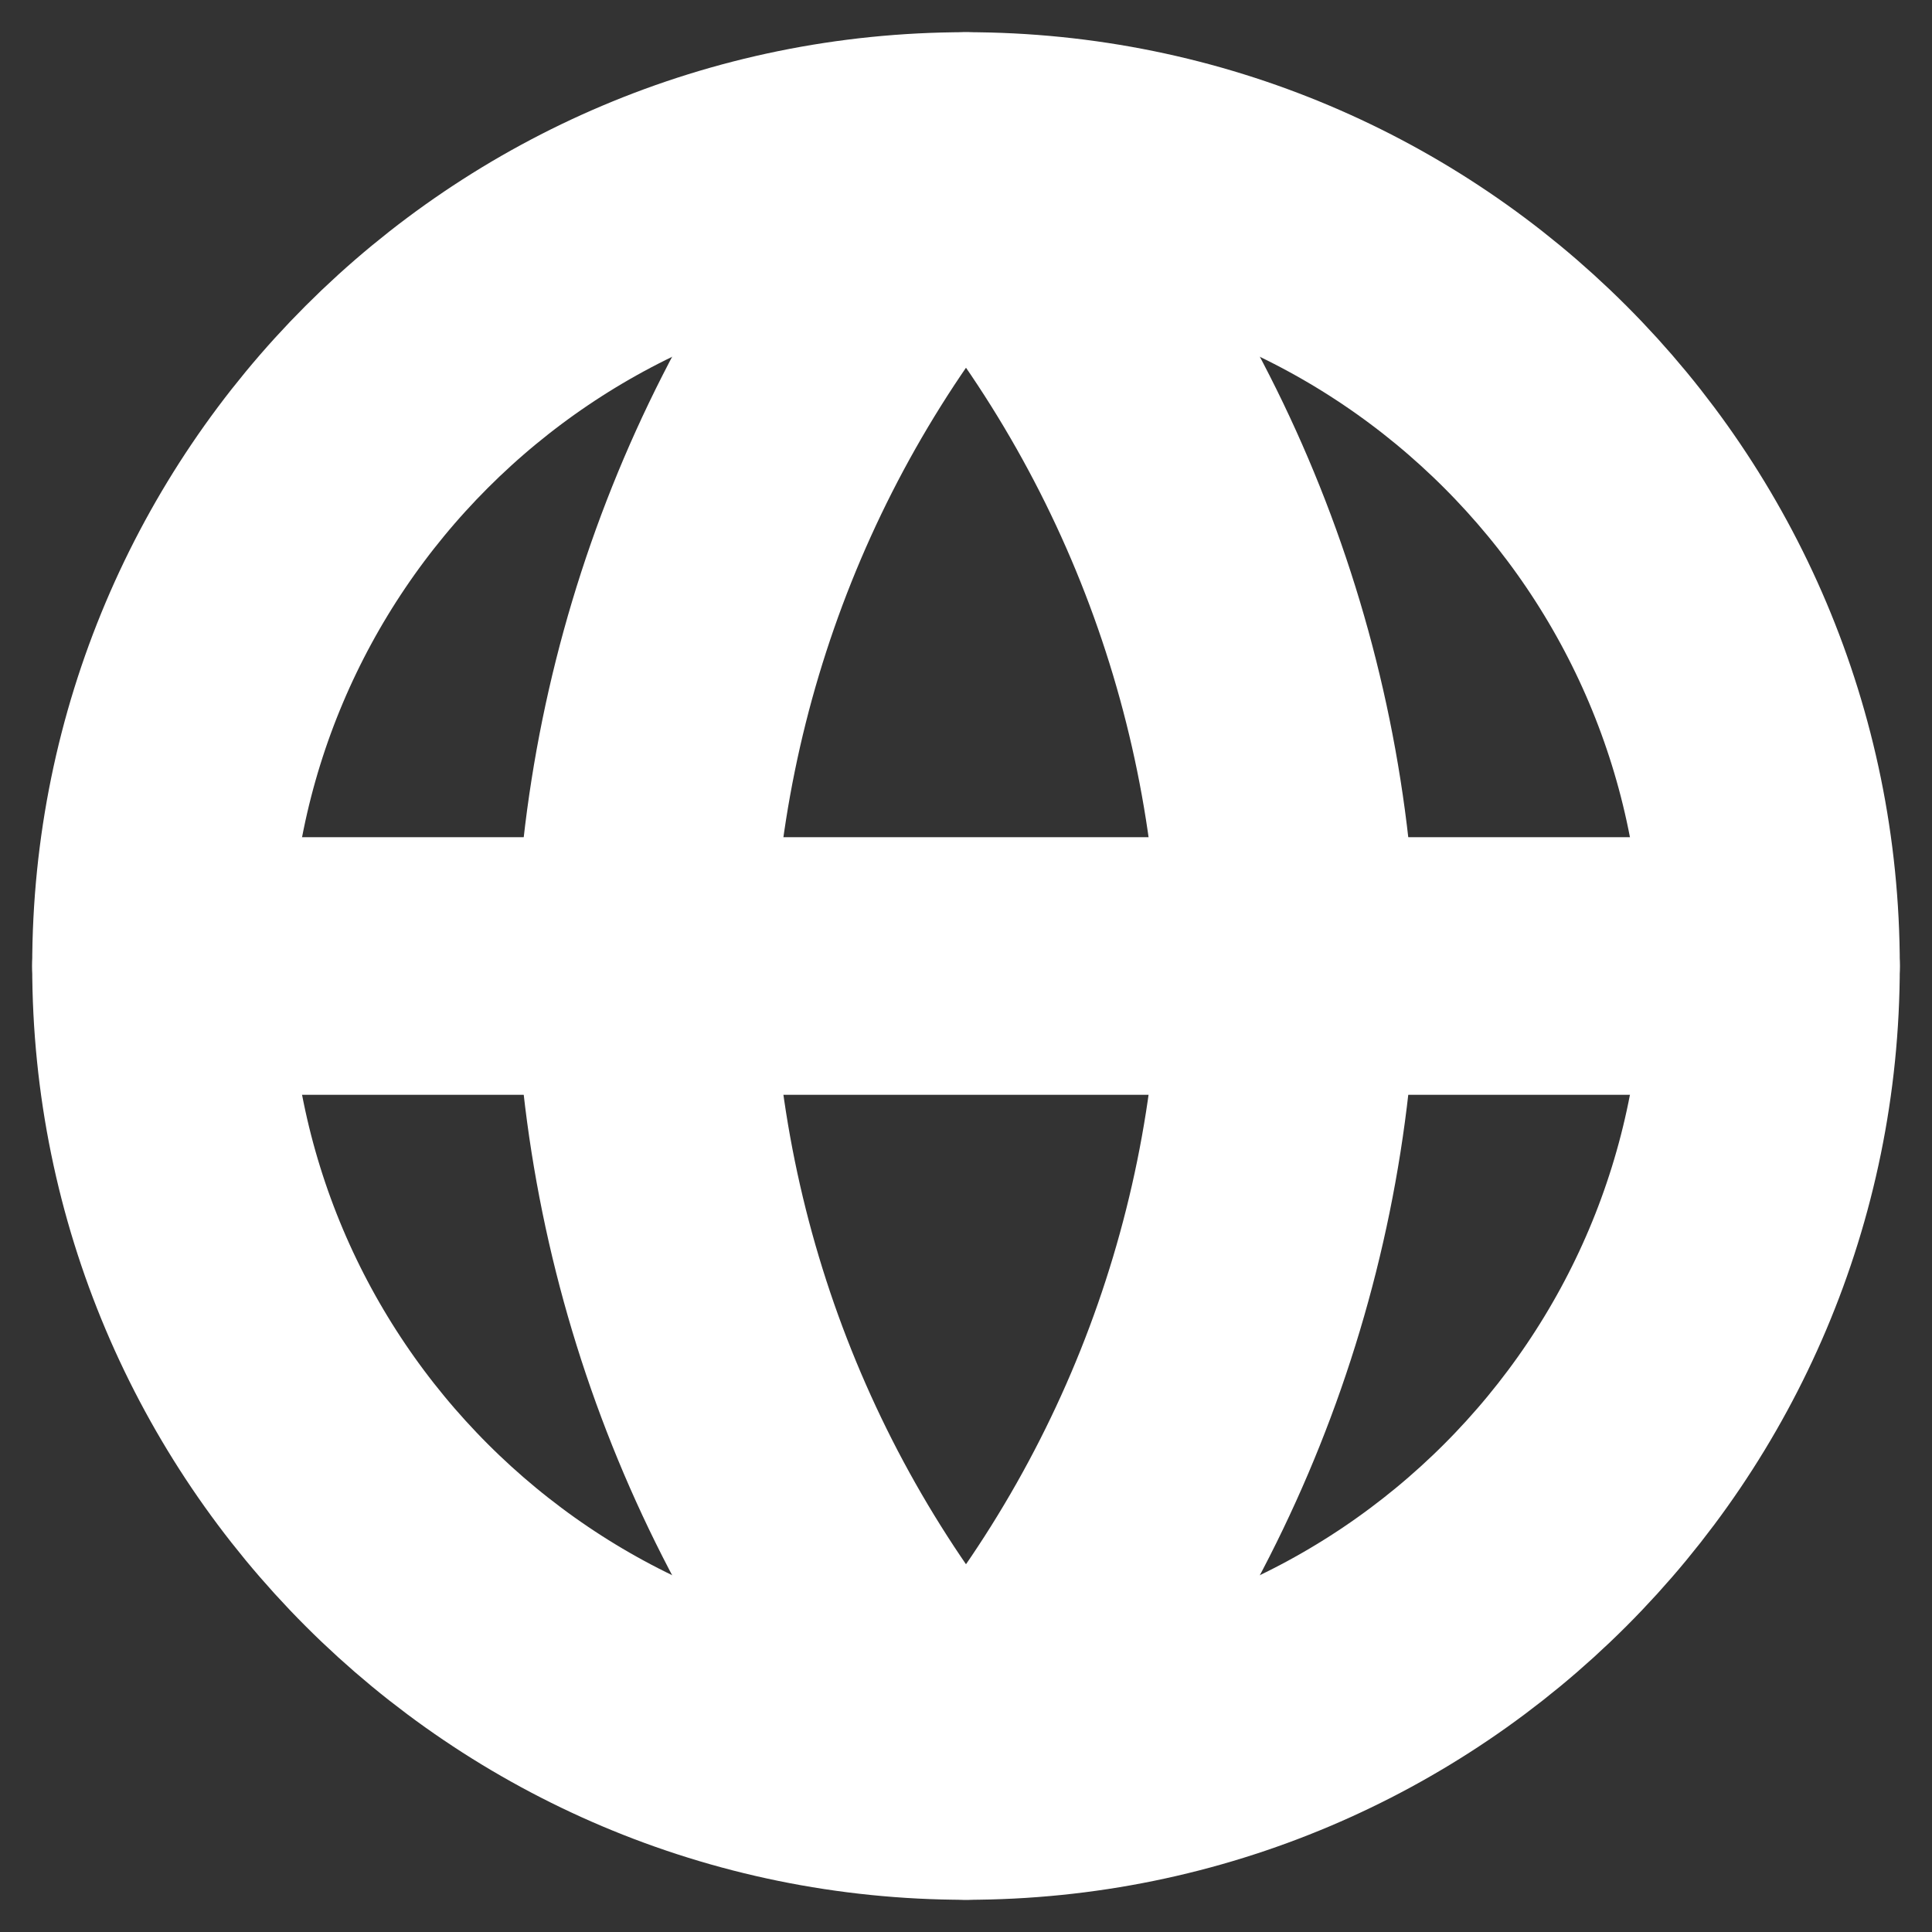 <svg width="35" height="35" viewBox="0 0 35 35" fill="none" xmlns="http://www.w3.org/2000/svg">
<rect x="0" y="0" width="35" height="35" fill="#333333" stroke="none"/>
<g clip-path="url(#clip0_45_23)">
<path d="M17.5 32.083C25.554 32.083 32.083 25.554 32.083 17.5C32.083 9.446 25.554 2.917 17.5 2.917C9.446 2.917 2.917 9.446 2.917 17.5C2.917 25.554 9.446 32.083 17.5 32.083Z" stroke="white" stroke-width="4.667" stroke-linecap="round" stroke-linejoin="round"/>
<path d="M2.917 17.5H32.083" stroke="white" stroke-width="4.667" stroke-linecap="round" stroke-linejoin="round"/>
<path d="M17.5 2.917C21.148 6.91 23.221 12.093 23.333 17.5C23.221 22.907 21.148 28.09 17.5 32.083C13.852 28.09 11.779 22.907 11.667 17.5C11.779 12.093 13.852 6.91 17.5 2.917Z" stroke="white" stroke-width="4.667" stroke-linecap="round" stroke-linejoin="round"/>
</g>
<defs>
<clipPath id="clip0_45_23">
<rect width="35" height="35" fill="white"/>
</clipPath>
</defs>
</svg>
